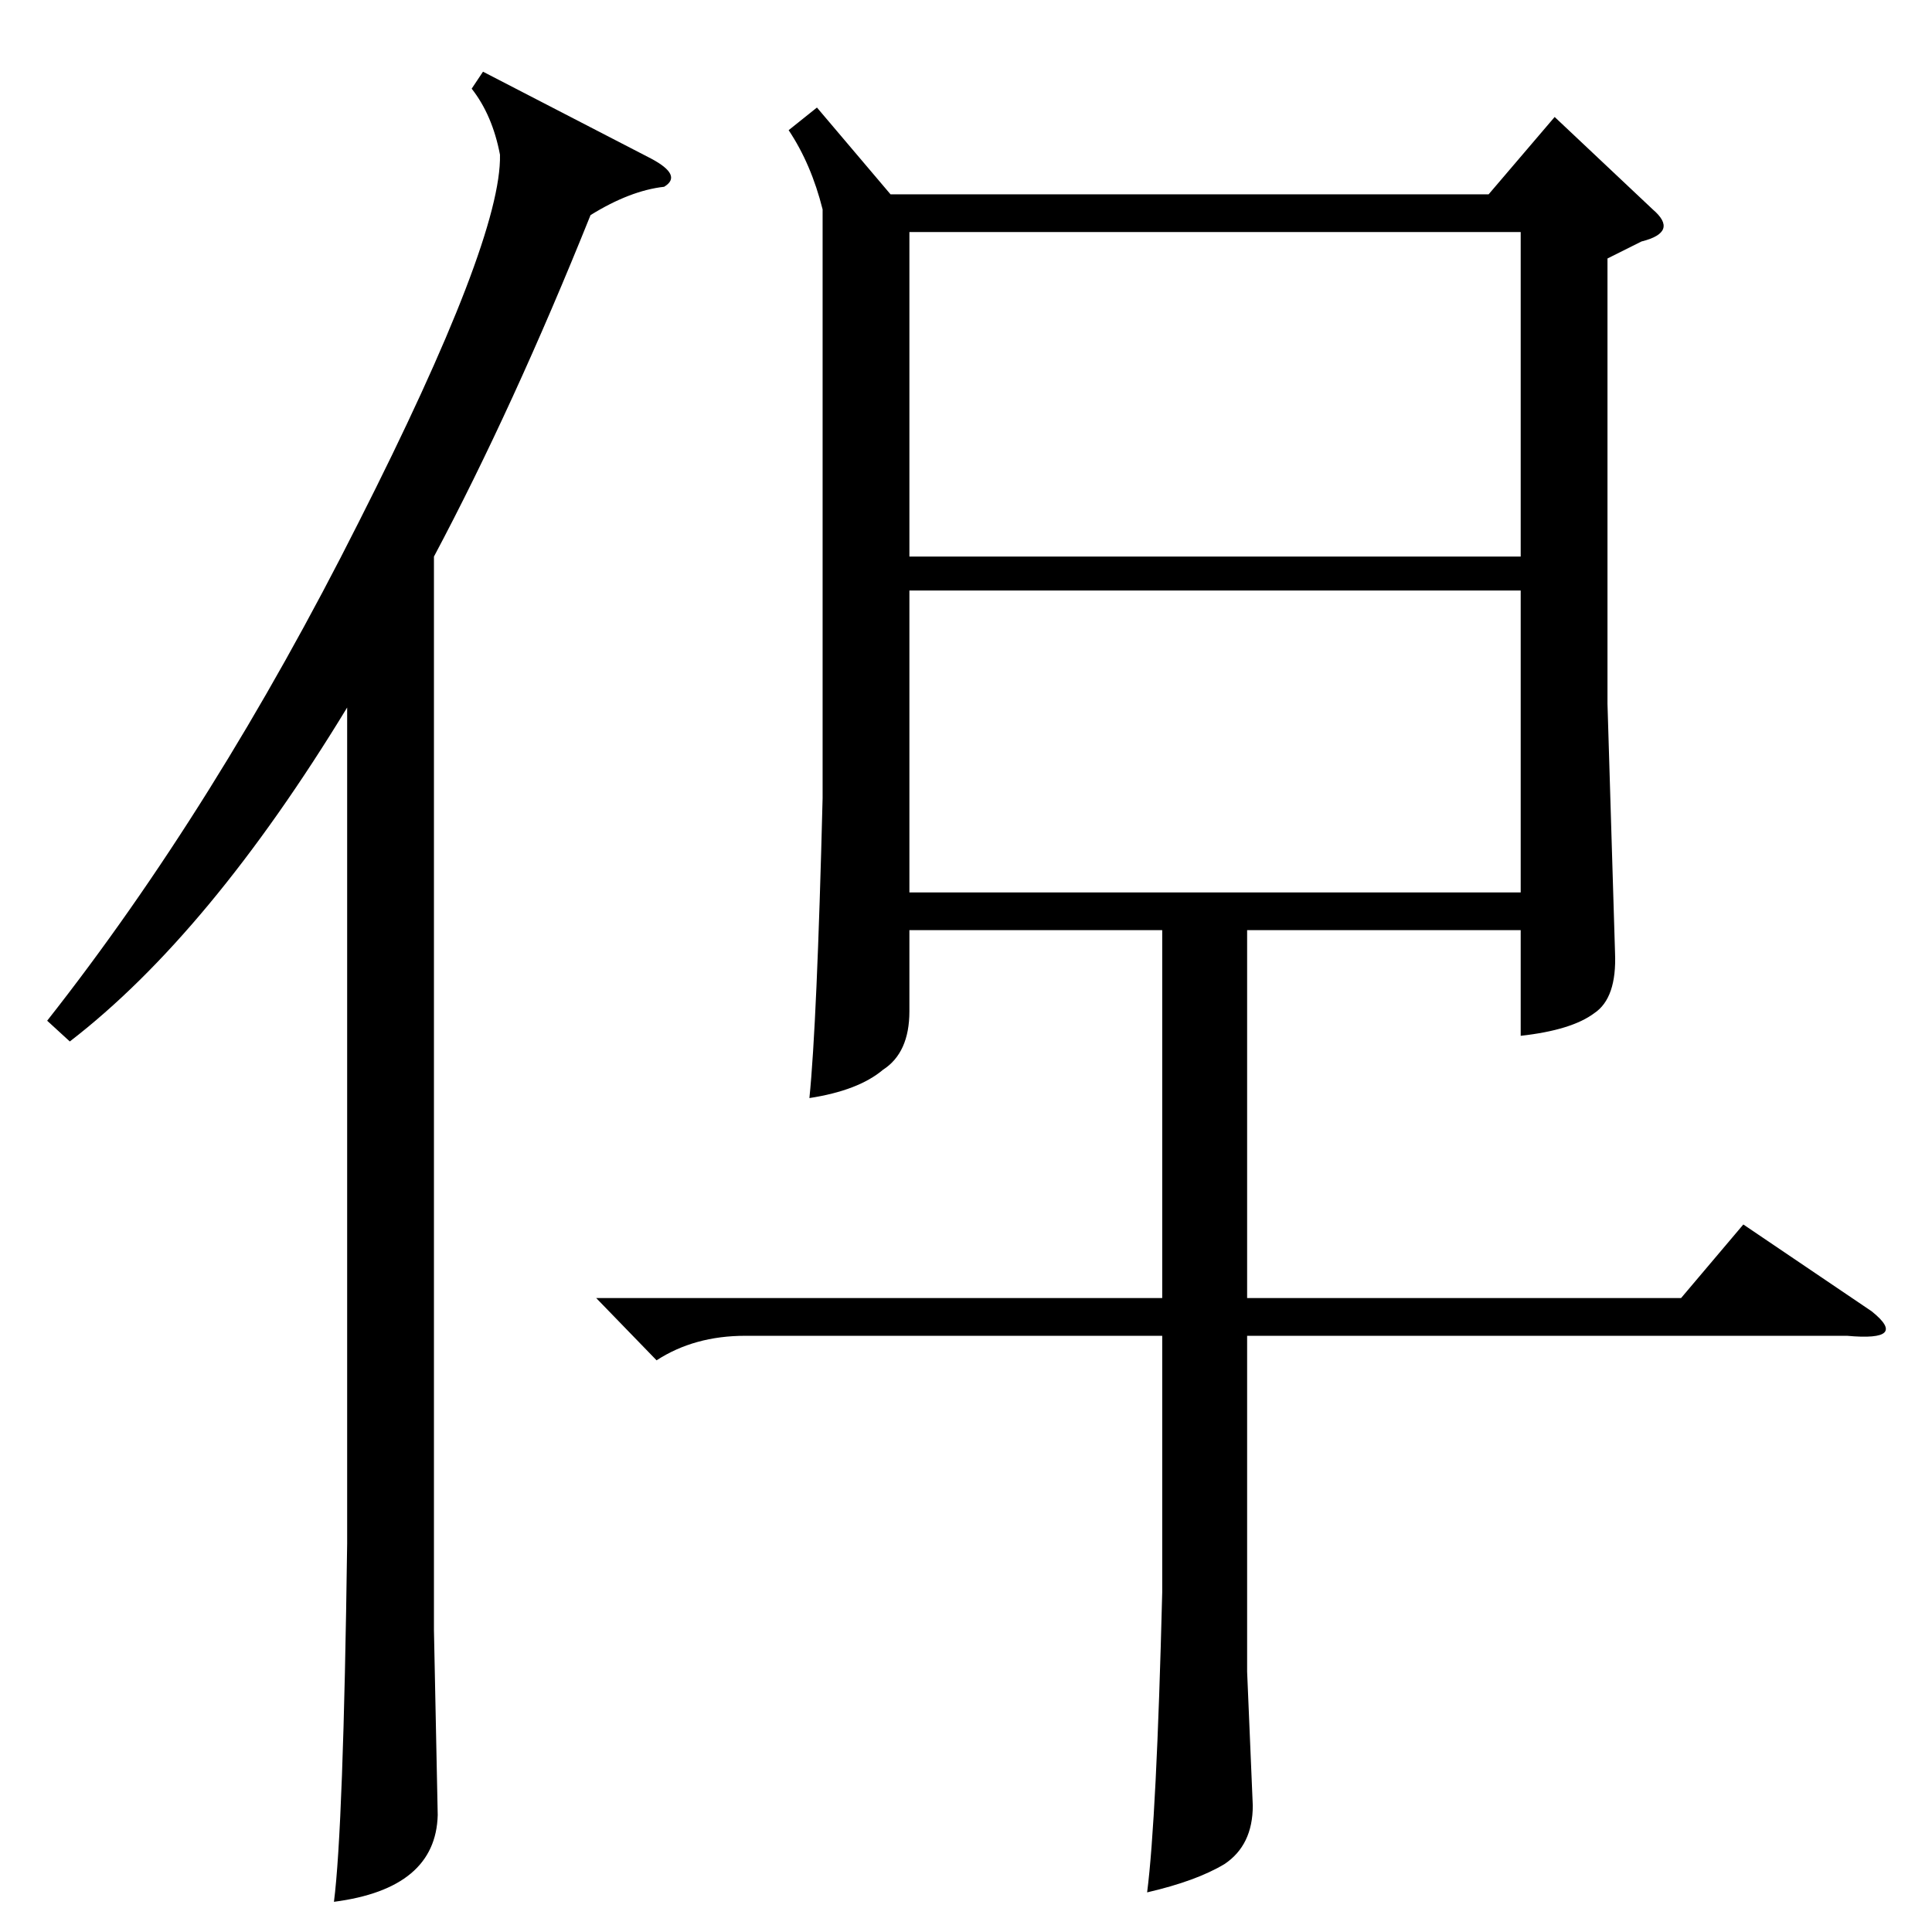 <?xml version="1.0" standalone="no"?>
<!DOCTYPE svg PUBLIC "-//W3C//DTD SVG 1.1//EN" "http://www.w3.org/Graphics/SVG/1.1/DTD/svg11.dtd" >
<svg xmlns="http://www.w3.org/2000/svg" xmlns:xlink="http://www.w3.org/1999/xlink" version="1.1" viewBox="0 -154 1024 1024">
  <g transform="matrix(1 0 0 -1 0 870)">
   <path fill="currentColor"
d="M482 711v-160h324v160h-324zM256 986l89 -46q17 -9 7 -15q-18 -2 -39 -15q-41 -102 -83 -181v-569l2 -98q-1 -39 -55 -46q5 39 7 190v443q-73 -120 -147 -177l-12 11q89 113 165 264q76 150 75 195q-4 21 -15 35zM806 901h-324v-172h324v172zM433 967l39 -46h317l35 41
l52 -49q14 -12 -6 -17l-18 -9v-236l4 -132q1 -24 -11 -32q-12 -9 -39 -12v56h-145v-195h230l33 39l68 -46q20 -16 -13 -13h-318v-178l3 -71q0 -21 -15 -31q-15 -9 -41 -15q5 39 8 159v136h-221q-27 0 -47 -13l-32 33h300v195h-134v-43q0 -22 -14 -31q-13 -11 -39 -15
q4 39 7 159v312q-6 24 -18 42z" />
  </g>

</svg>
